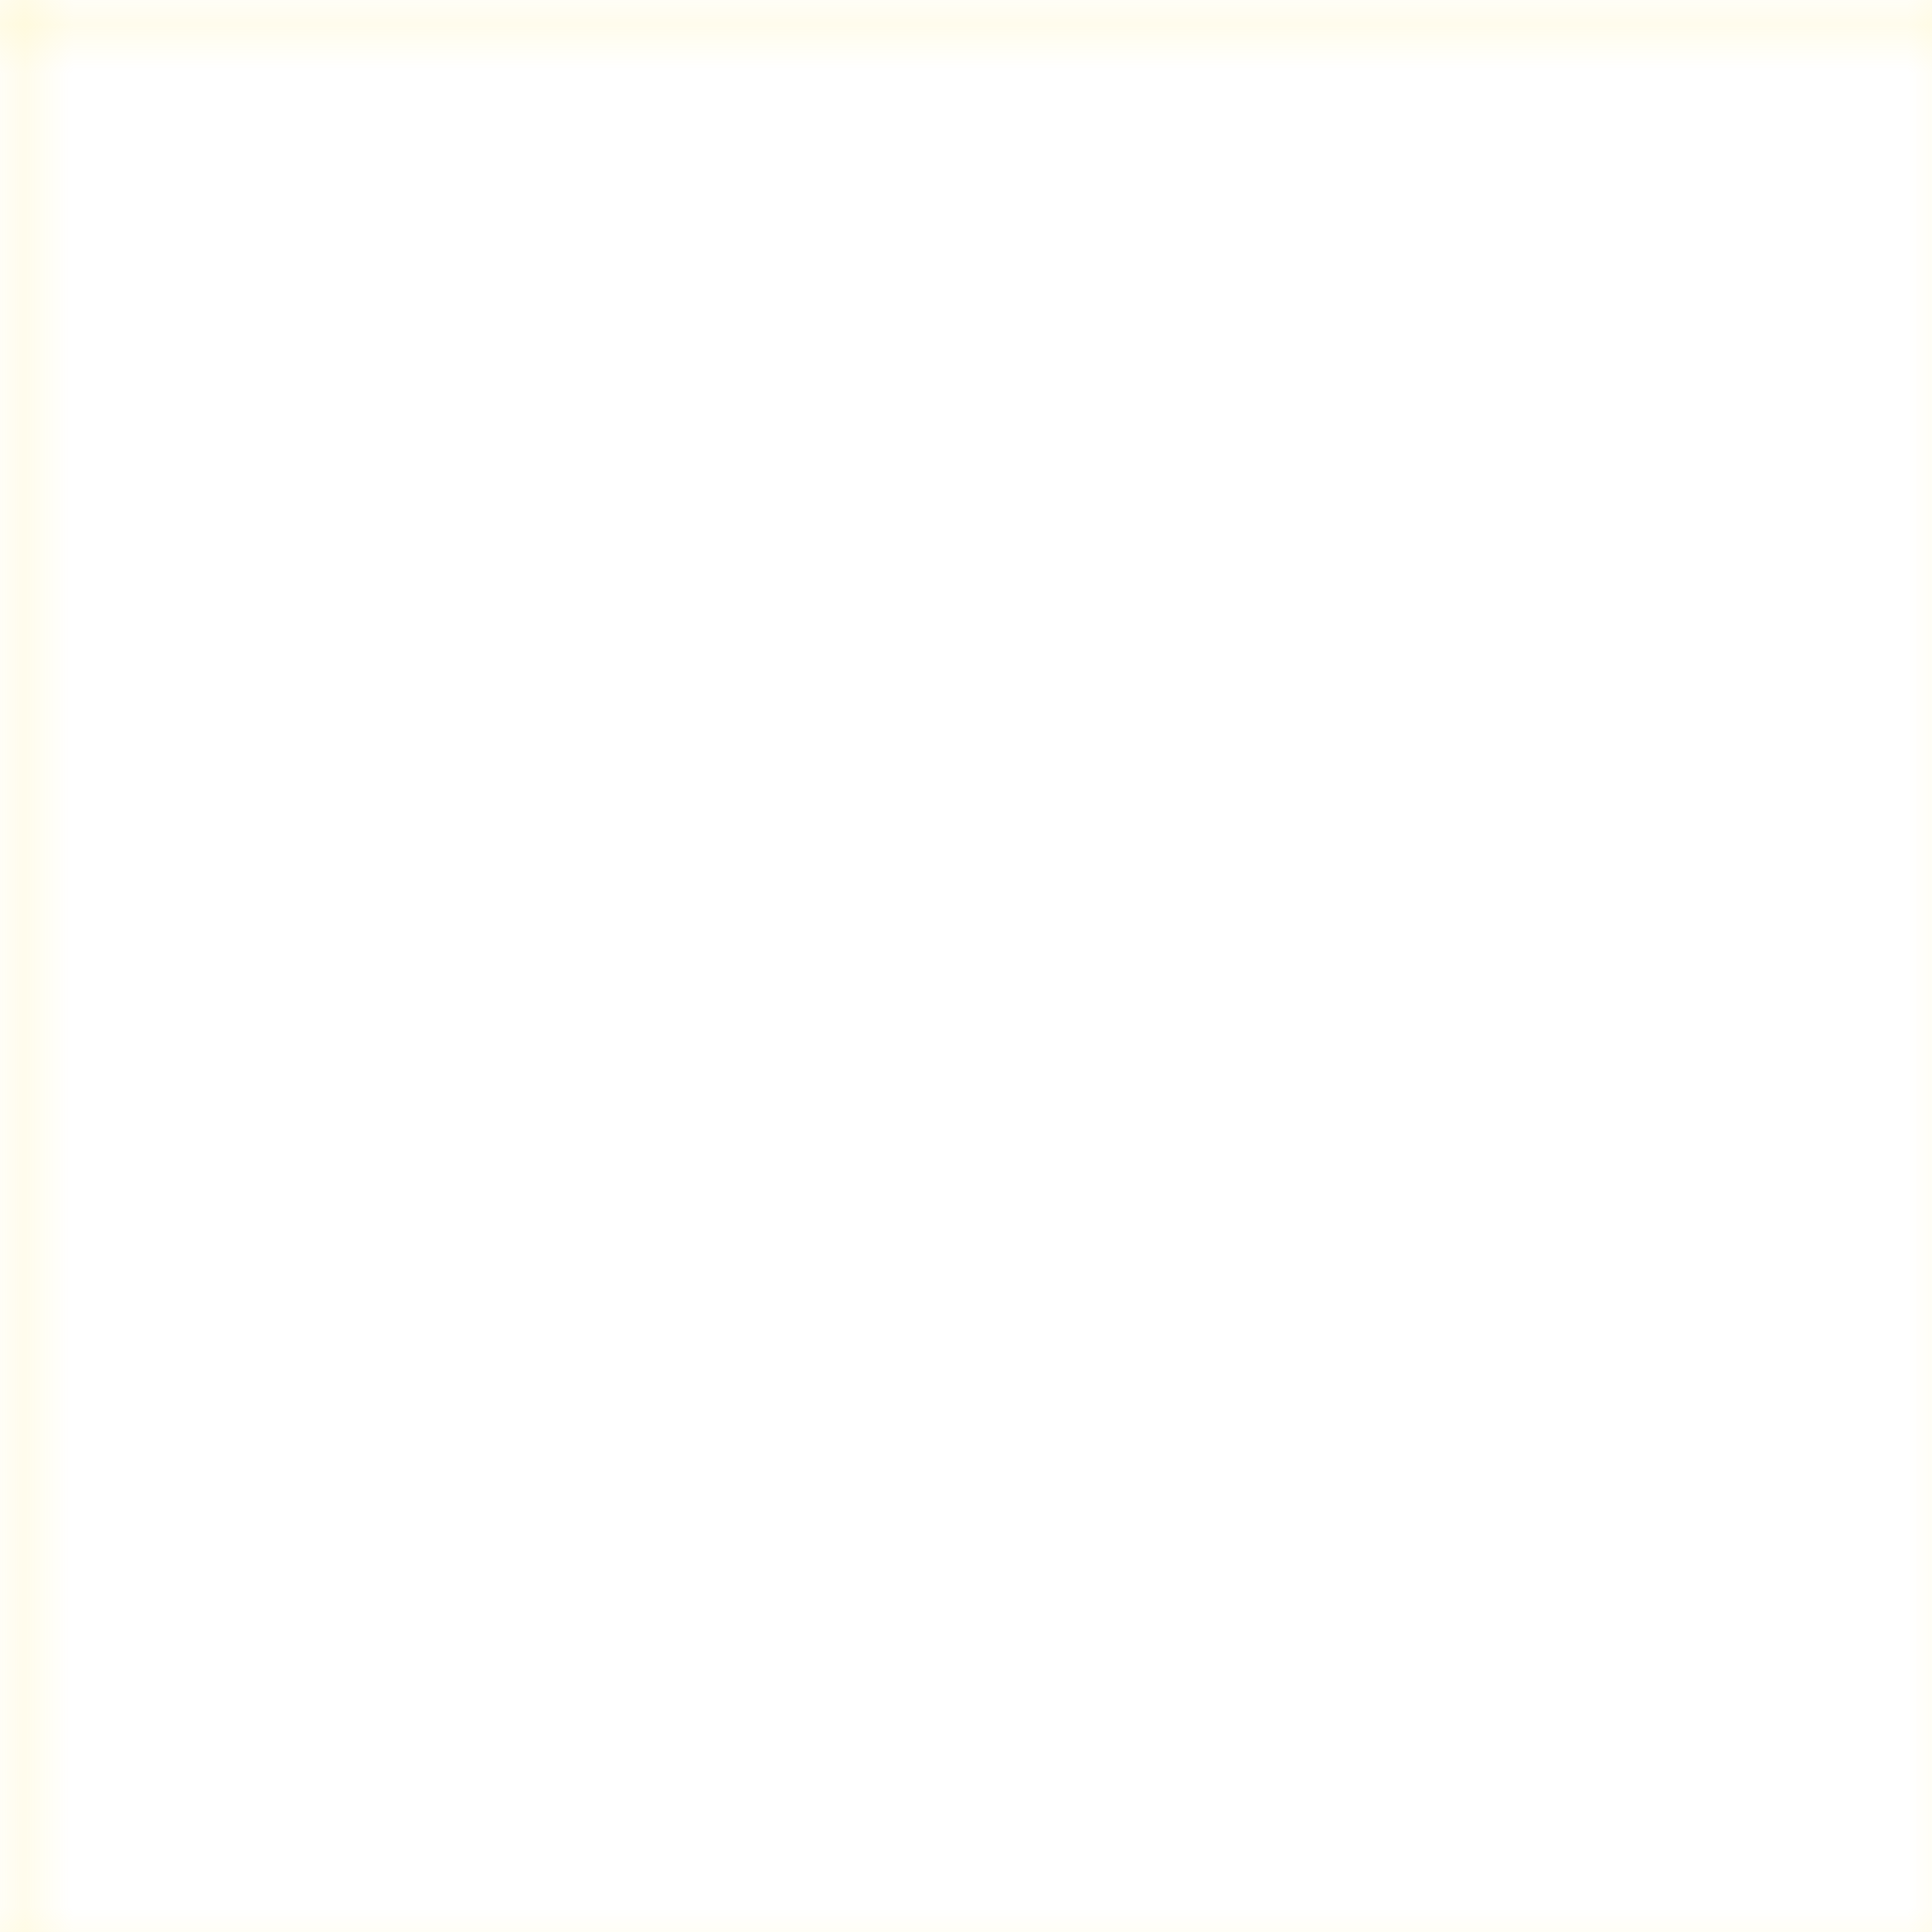 <svg width="40" height="40" viewBox="0 0 40 40" xmlns="http://www.w3.org/2000/svg">
  <defs>
    <pattern id="grid" width="40" height="40" patternUnits="userSpaceOnUse">
      <path d="M 40 0 L 0 0 0 40" fill="none" stroke="#FFD700" stroke-width="0.5" opacity="0.3"/>
    </pattern>
  </defs>
  <rect width="100%" height="100%" fill="url(#grid)" />
</svg>
